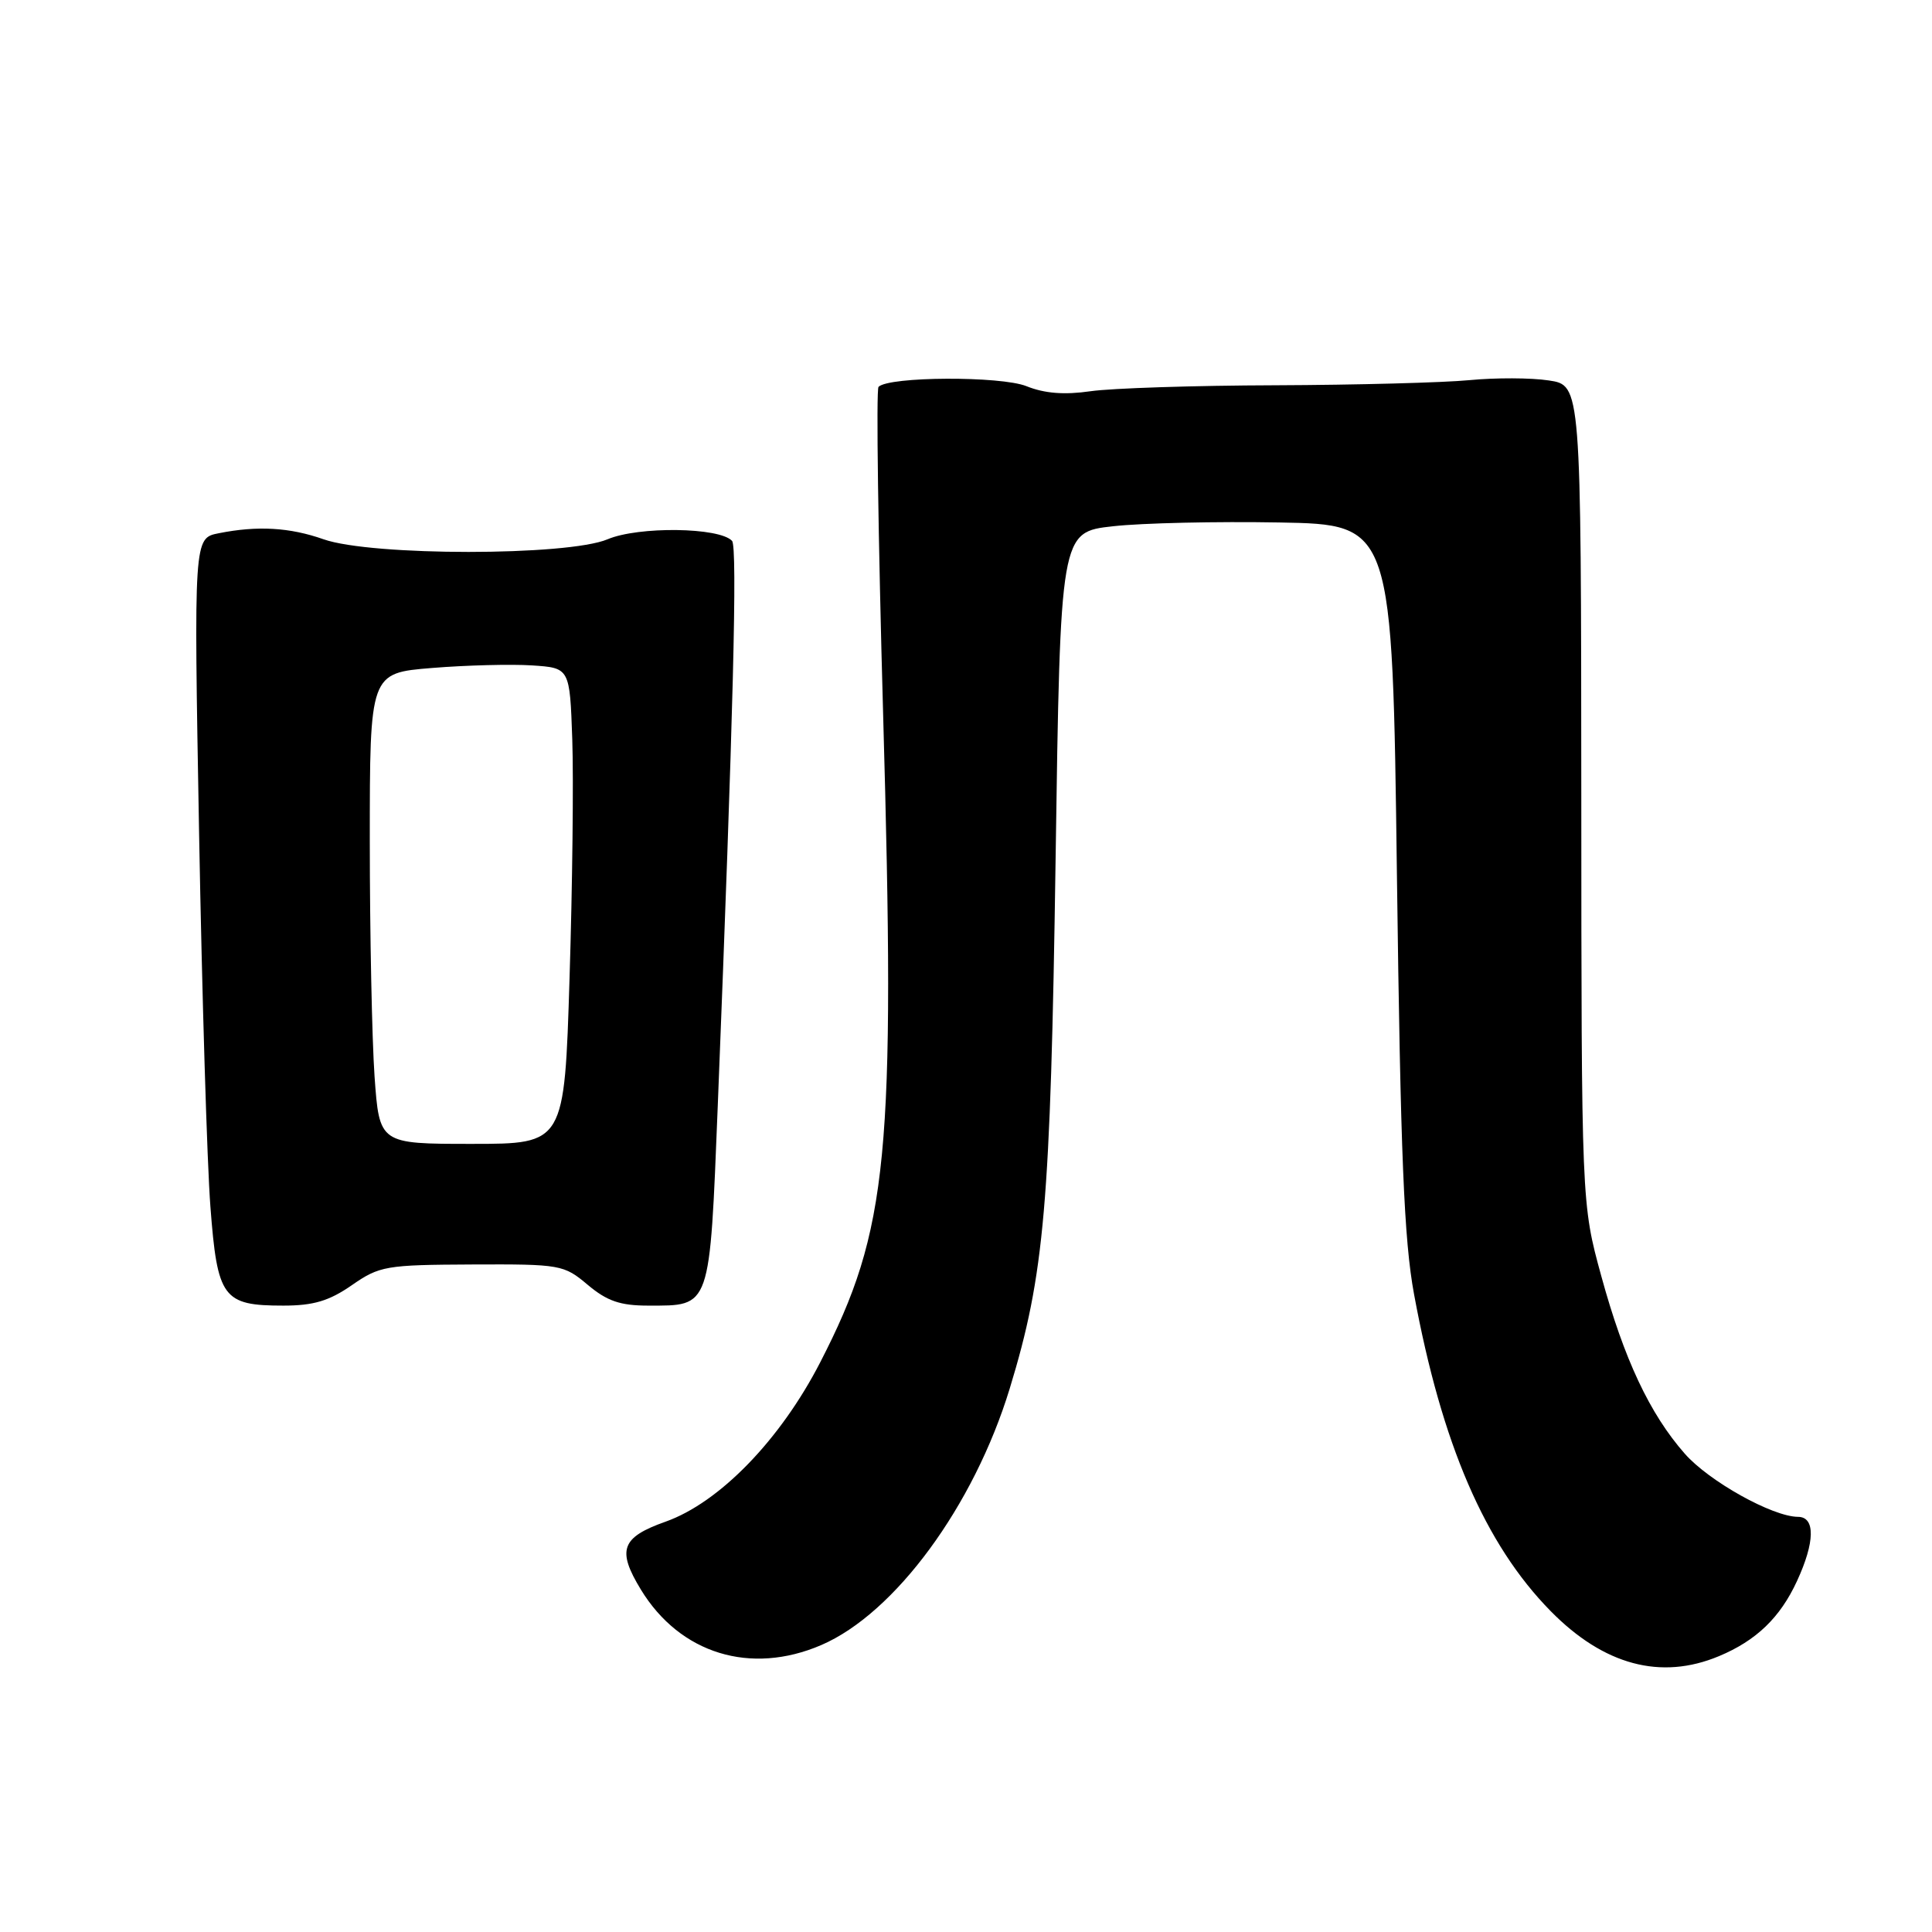 <?xml version="1.0" encoding="UTF-8" standalone="no"?>
<!DOCTYPE svg PUBLIC "-//W3C//DTD SVG 1.1//EN" "http://www.w3.org/Graphics/SVG/1.1/DTD/svg11.dtd" >
<svg xmlns="http://www.w3.org/2000/svg" xmlns:xlink="http://www.w3.org/1999/xlink" version="1.1" viewBox="0 0 256 256">
 <g >
 <path fill="currentColor"
d=" M 227.77 219.45 C 232.71 217.39 235.88 214.34 238.11 209.50 C 240.50 204.33 240.55 201.00 238.25 200.99 C 234.87 200.97 226.45 196.28 223.24 192.62 C 218.59 187.33 215.19 180.08 212.18 169.09 C 209.55 159.50 209.55 159.50 209.53 105.27 C 209.50 51.05 209.50 51.05 205.22 50.41 C 202.87 50.05 198.14 50.04 194.72 50.37 C 191.30 50.70 179.72 51.01 169.00 51.05 C 158.28 51.08 147.25 51.44 144.50 51.84 C 141.04 52.34 138.42 52.14 136.01 51.17 C 132.60 49.81 117.79 49.87 116.41 51.26 C 116.08 51.58 116.36 71.12 117.02 94.67 C 118.67 153.17 117.72 162.95 108.69 180.50 C 103.40 190.79 95.34 199.09 88.19 201.63 C 82.32 203.71 81.72 205.38 84.92 210.63 C 90.10 219.13 99.46 222.01 108.82 217.98 C 118.58 213.78 129.04 199.55 133.79 184.00 C 138.40 168.90 139.20 159.72 139.87 114.00 C 140.50 70.50 140.50 70.50 147.50 69.73 C 151.35 69.30 161.25 69.08 169.50 69.23 C 184.50 69.50 184.50 69.50 185.10 116.00 C 185.58 153.09 186.04 164.32 187.37 171.50 C 191.03 191.32 196.76 204.62 205.47 213.48 C 212.51 220.64 220.07 222.67 227.77 219.45 Z  M 46.61 170.30 C 50.30 167.74 51.13 167.60 62.56 167.55 C 74.29 167.50 74.71 167.58 77.88 170.25 C 80.44 172.40 82.18 173.00 85.89 173.00 C 94.23 173.00 94.02 173.60 95.11 146.46 C 97.16 95.01 97.73 72.47 97.00 71.67 C 95.34 69.86 84.60 69.72 80.50 71.46 C 75.21 73.69 49.22 73.69 42.88 71.46 C 38.40 69.88 34.11 69.63 28.97 70.66 C 25.68 71.31 25.68 71.31 26.38 110.41 C 26.77 131.91 27.44 154.18 27.88 159.89 C 28.80 172.01 29.53 173.00 37.55 173.00 C 41.54 173.00 43.61 172.38 46.61 170.30 Z  M 49.63 142.63 C 49.29 137.72 49.00 123.68 49.00 111.44 C 49.00 89.18 49.00 89.18 57.25 88.51 C 61.79 88.14 67.75 87.99 70.50 88.17 C 75.50 88.50 75.50 88.50 75.83 98.00 C 76.01 103.22 75.85 117.42 75.47 129.54 C 74.79 151.57 74.79 151.57 62.53 151.57 C 50.27 151.57 50.27 151.57 49.63 142.63 Z "/>
</g>
</svg>